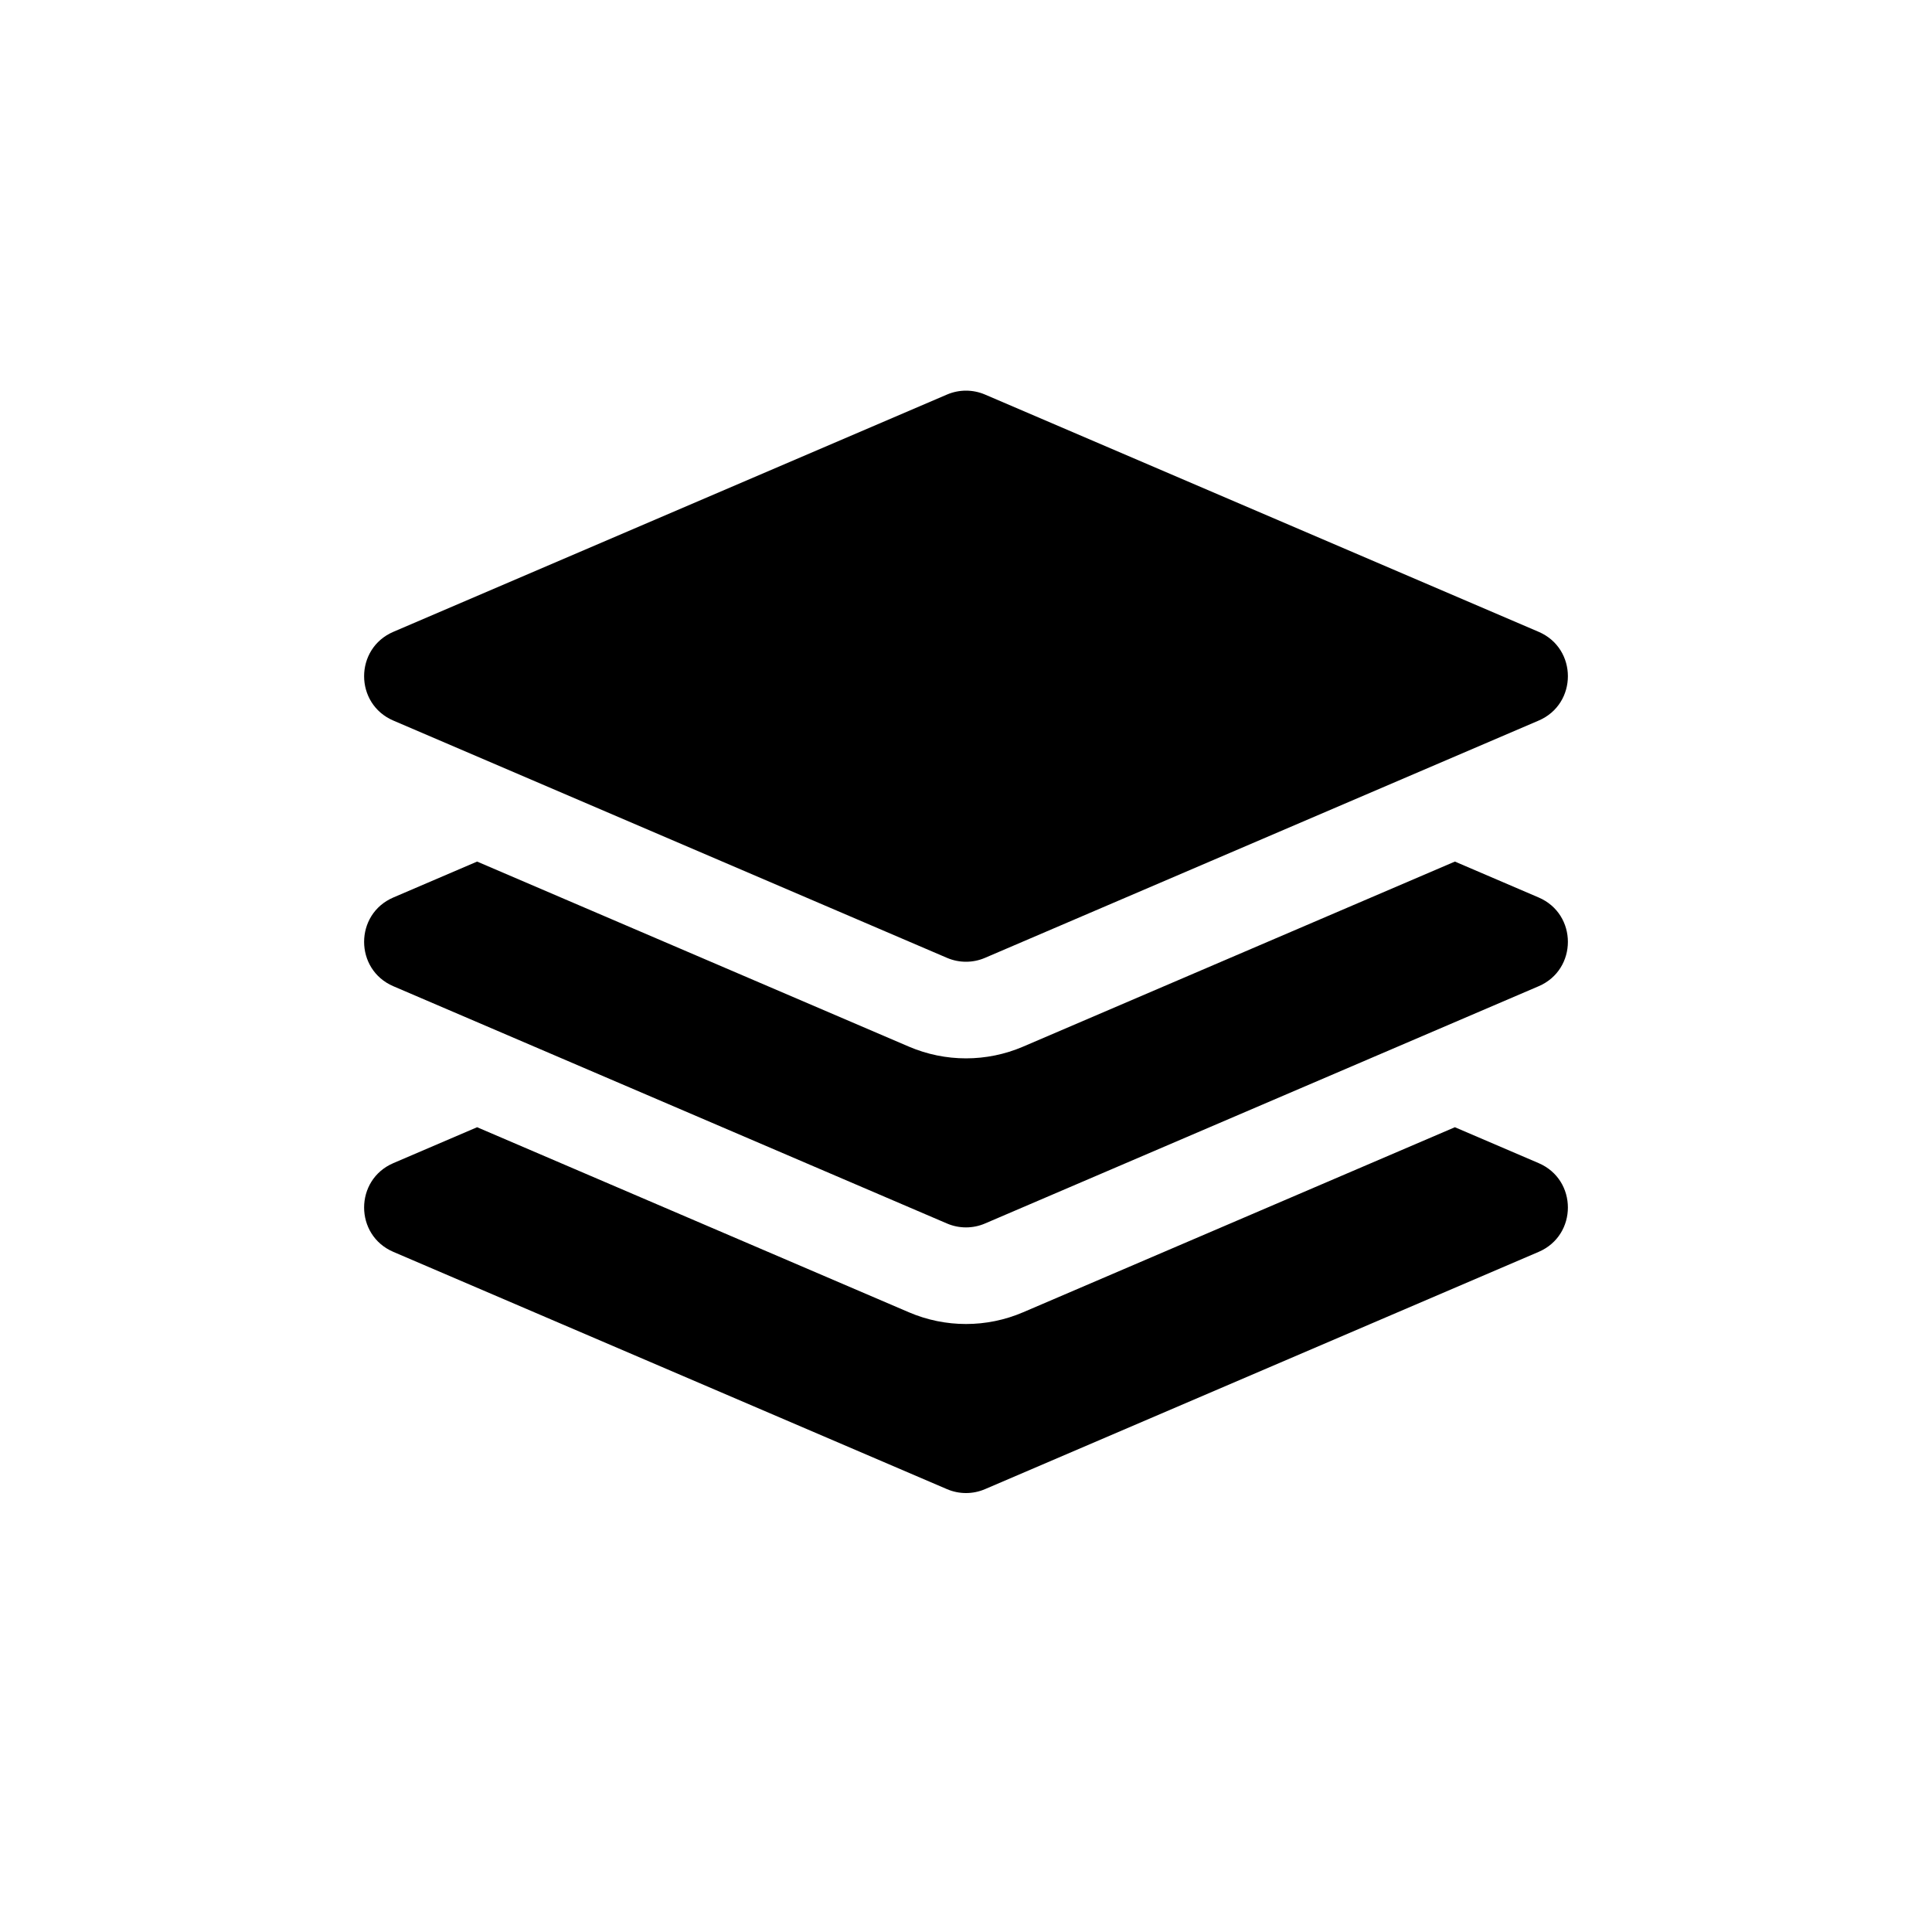<svg viewBox="0 0 80 80" fill="none">
  <path fill-rule="evenodd" clip-rule="evenodd" d="M40.788 16.338C40.285 16.122 39.715 16.122 39.212 16.338L16.289 26.162C14.673 26.854 14.673 29.146 16.289 29.838L39.212 39.662C39.715 39.878 40.285 39.878 40.788 39.662L63.711 29.838C65.327 29.146 65.327 26.854 63.711 26.162L40.788 16.338ZM19.756 35.676L16.289 37.162C14.673 37.854 14.673 40.146 16.289 40.838L39.212 50.662C39.715 50.878 40.285 50.878 40.788 50.662L63.711 40.838C65.327 40.146 65.327 37.854 63.711 37.162L60.244 35.676L42.364 43.339C40.854 43.986 39.146 43.986 37.636 43.339L19.756 35.676ZM19.756 46.676L16.289 48.162C14.673 48.854 14.673 51.146 16.289 51.838L39.212 61.662C39.715 61.878 40.285 61.878 40.788 61.662L63.711 51.838C65.327 51.146 65.327 48.854 63.711 48.162L60.244 46.676L42.364 54.339C40.854 54.986 39.146 54.986 37.636 54.339L19.756 46.676Z" fill="currentColor" />
</svg>